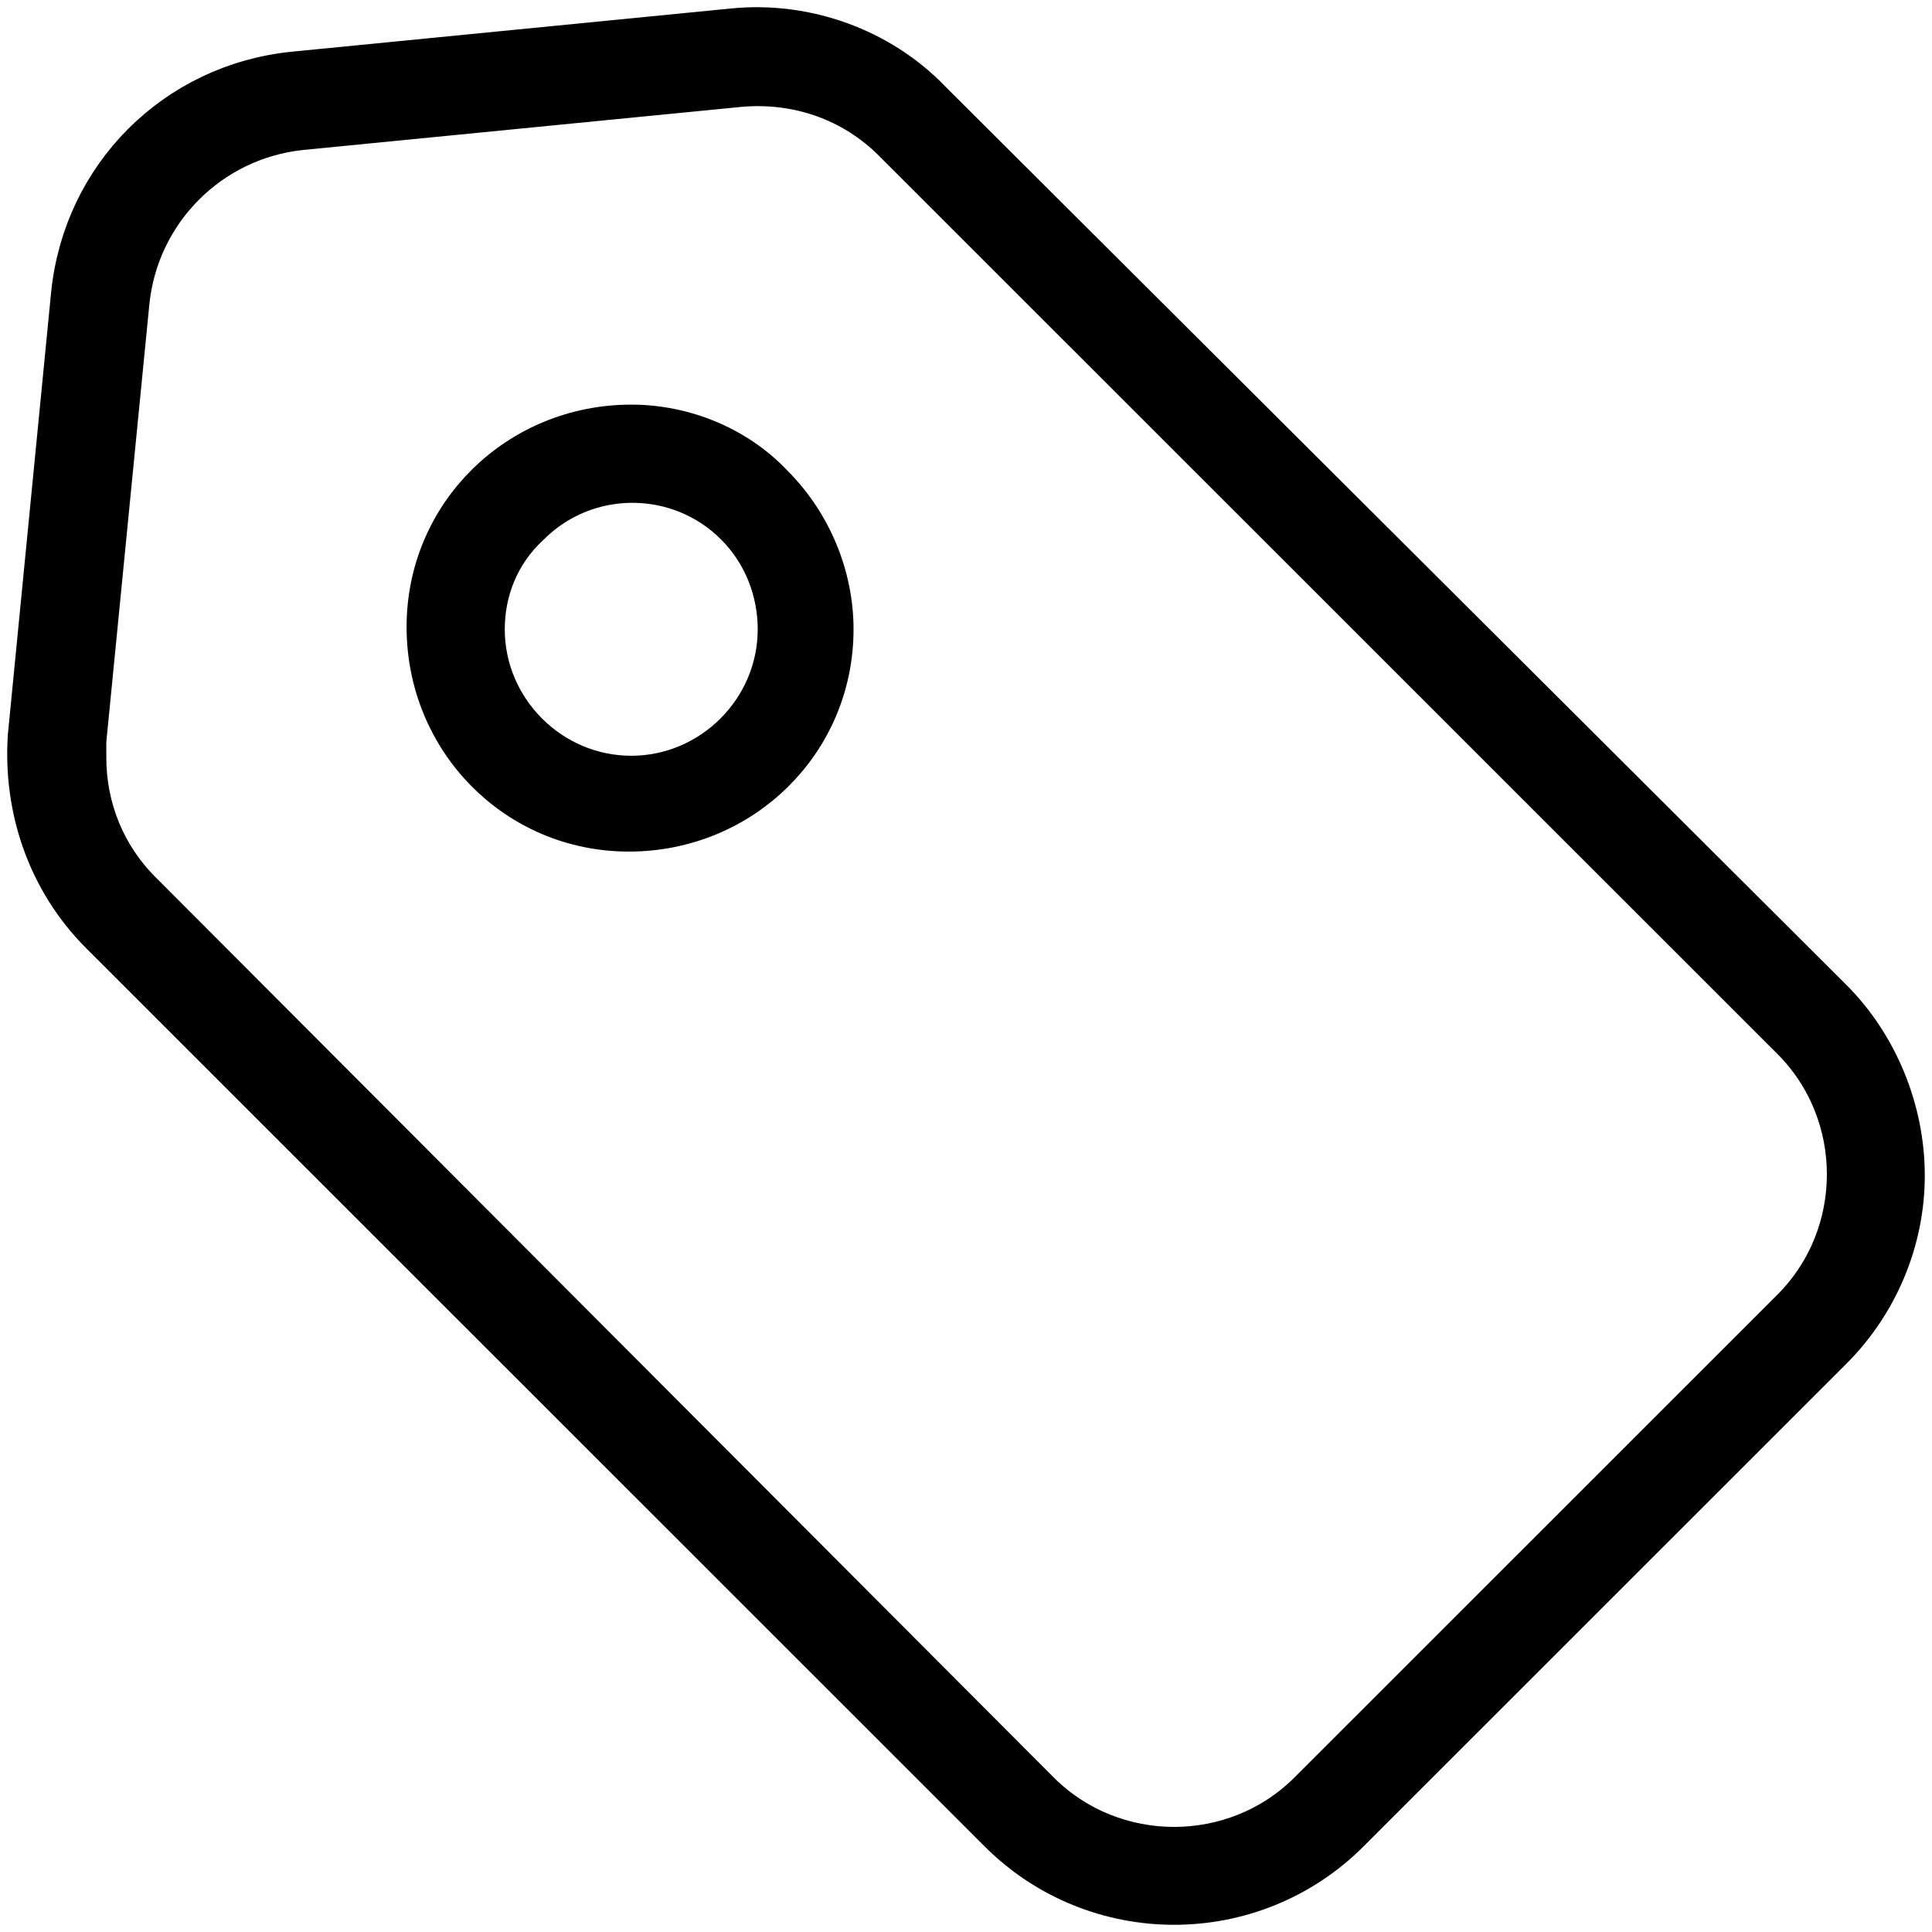 <svg width="67" height="67" viewBox="0 0 67 67" fill="none" xmlns="http://www.w3.org/2000/svg">
<path d="M66 40.766C66 43.014 65.084 45.18 63.501 46.762L46.756 63.502C43.424 66.833 38.009 66.833 34.677 63.502L3.52 32.354C1.687 30.522 0.854 28.024 1.021 25.525L2.52 10.201C2.937 6.121 6.103 2.956 10.185 2.54L25.43 1.04C27.929 0.791 30.511 1.707 32.261 3.539L63.501 34.686C65.084 36.269 66 38.517 66 40.766ZM2.937 26.275C2.937 28.024 3.603 29.689 4.853 30.939L36.01 62.169C38.592 64.751 42.841 64.751 45.423 62.169L62.168 45.429C64.75 42.848 64.75 38.6 62.168 36.019L31.011 4.871C29.595 3.456 27.679 2.789 25.68 2.956L10.434 4.455C7.269 4.788 4.77 7.287 4.436 10.451L2.937 25.692C2.937 25.858 2.937 26.108 2.937 26.275Z" fill="black" stroke="black" stroke-width="1.5"/>
<path d="M28.85 21.823C28.85 25.717 25.702 28.782 21.808 28.782C17.915 28.782 14.85 25.634 14.85 21.741C14.85 17.847 17.998 14.782 21.891 14.782C23.714 14.782 25.536 15.527 26.779 16.853C28.104 18.178 28.85 20.001 28.85 21.823ZM16.755 21.823C16.755 24.64 19.075 26.959 21.891 26.959C24.708 26.959 27.027 24.64 27.027 21.823C27.027 20.498 26.53 19.172 25.536 18.178C23.548 16.19 20.317 16.19 18.329 18.178C17.252 19.172 16.755 20.498 16.755 21.823Z" fill="black" stroke="black" stroke-width="1.5"/>
</svg>
